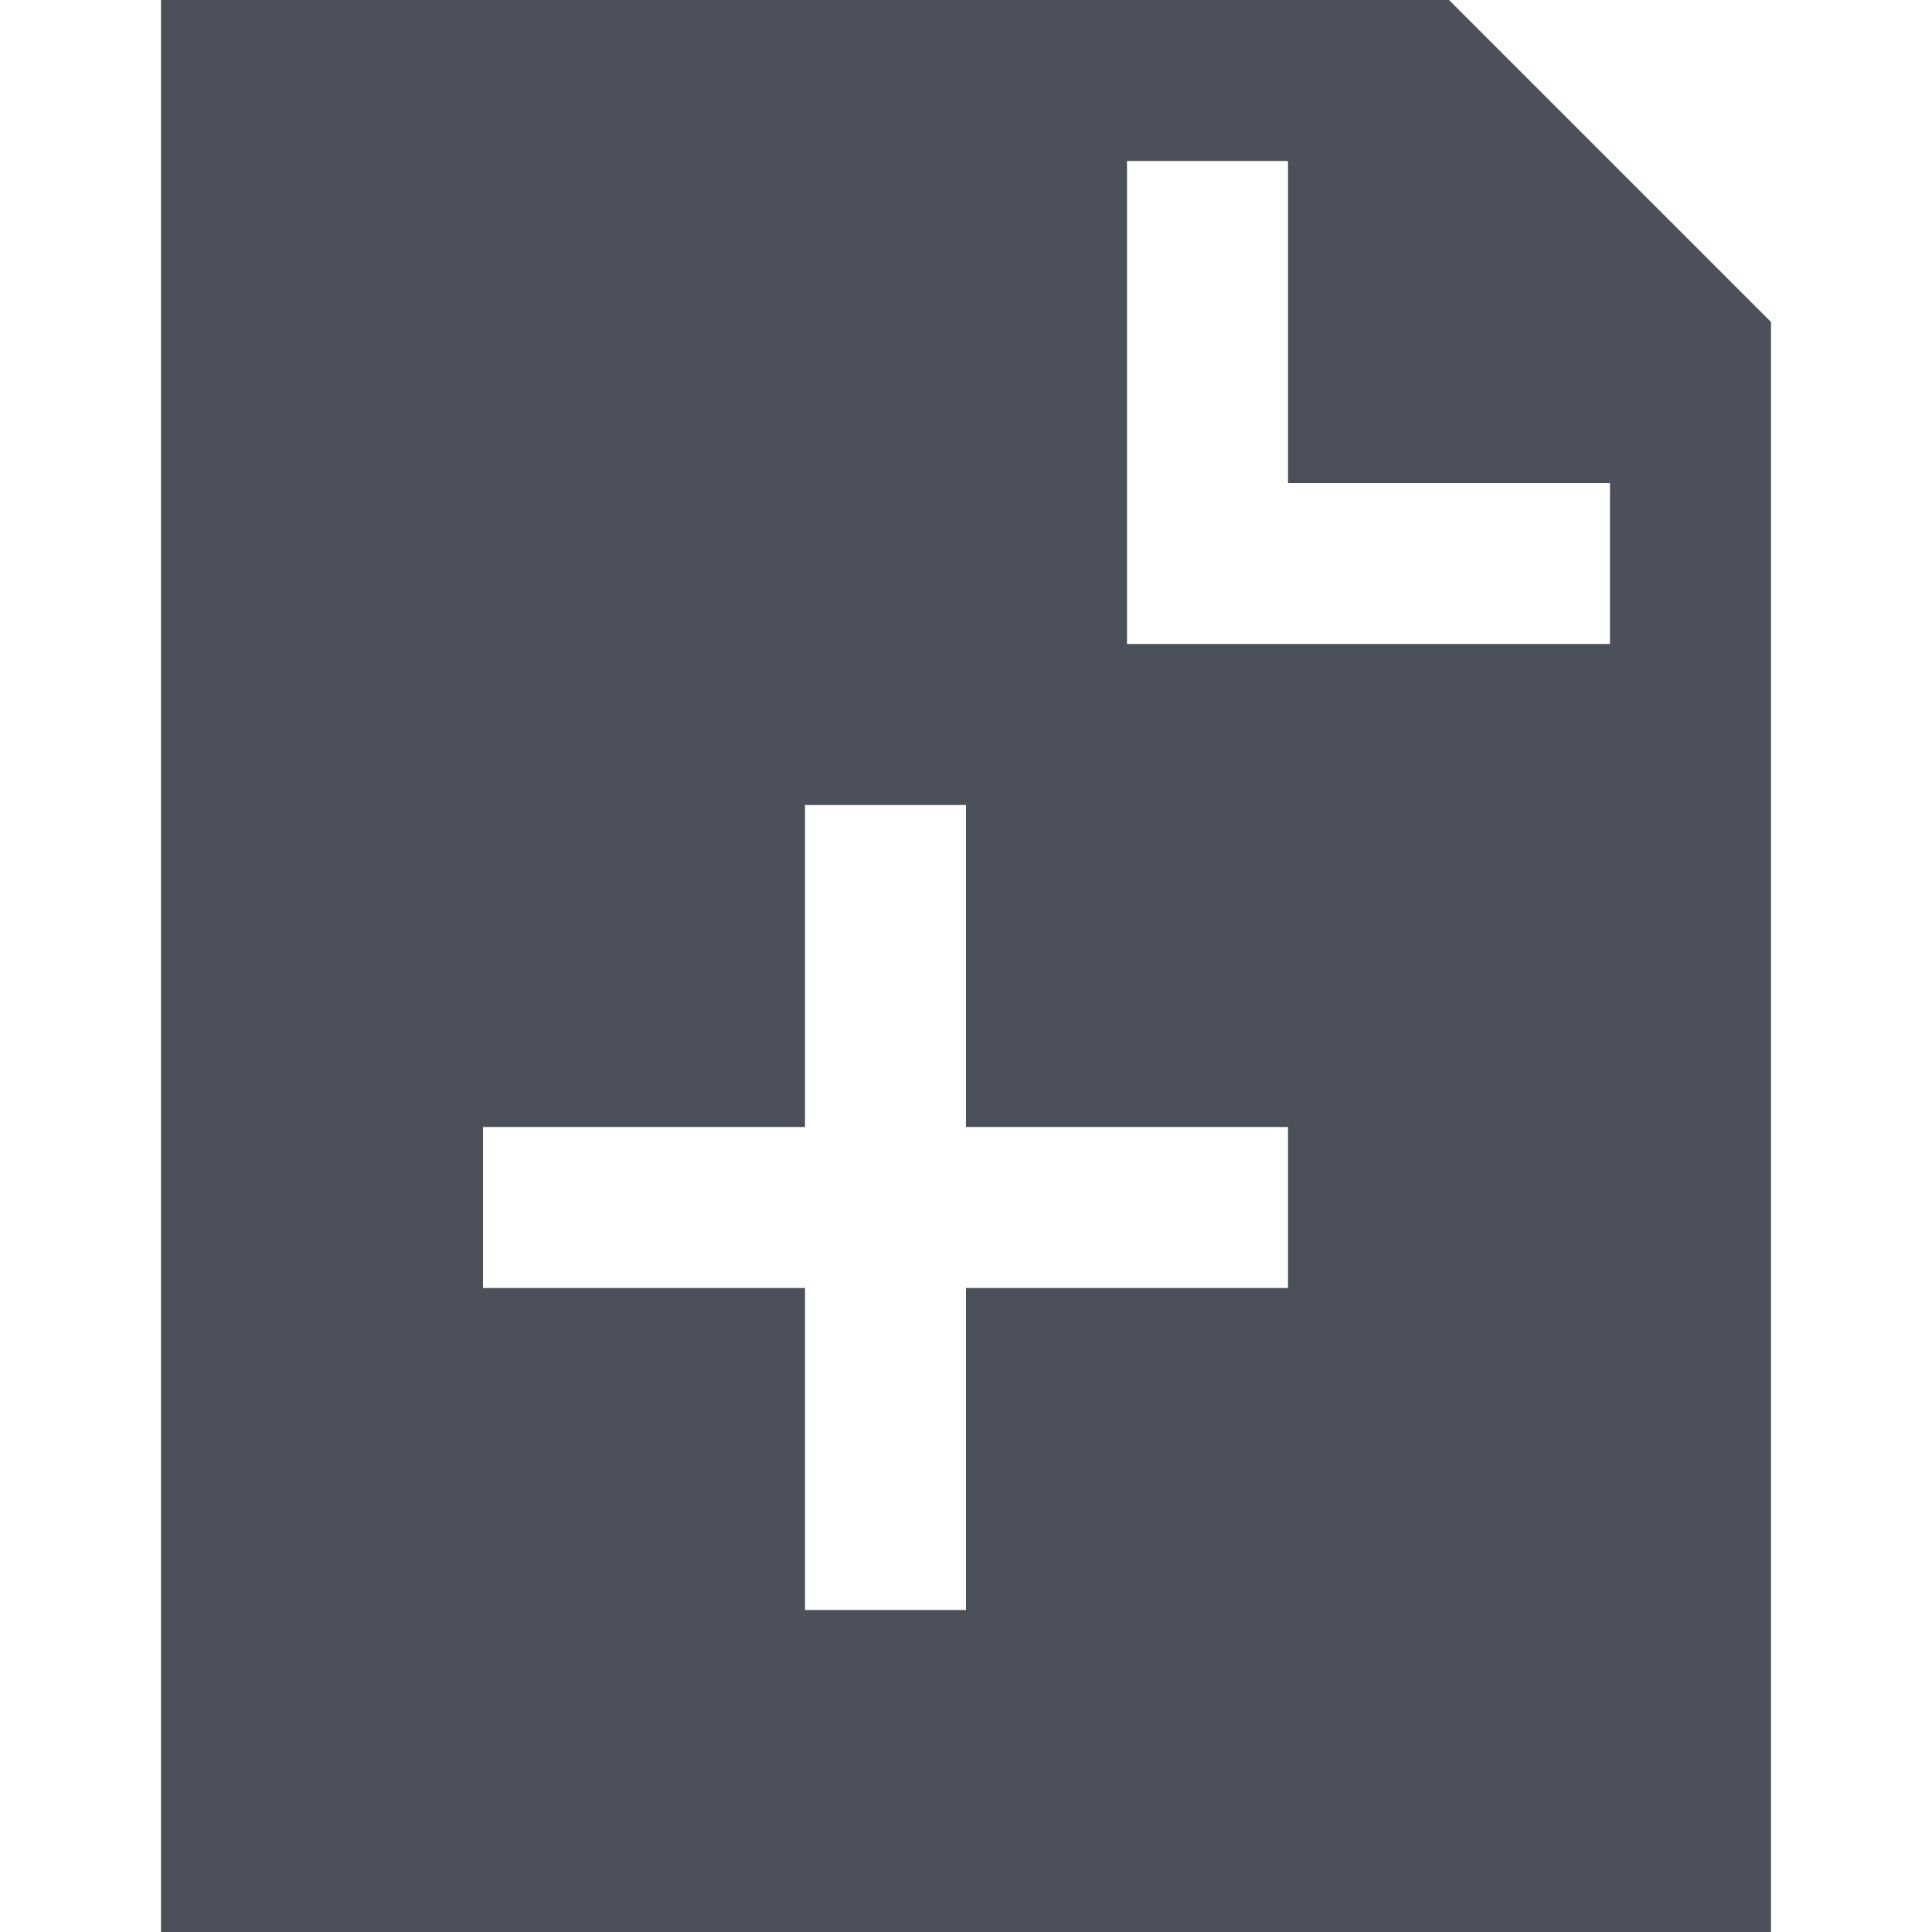 <svg width="12" height="12" viewBox="0 0 12 12" fill="none" xmlns="http://www.w3.org/2000/svg">
<path fill-rule="evenodd" clip-rule="evenodd" d="M1 12V0H9L11 2V12H1ZM5 5H6V7H8V8H6V10H5V8H3V7H5V5ZM8 1H7V4H10V3H8V1Z" fill="#4C505B"/>
</svg>
